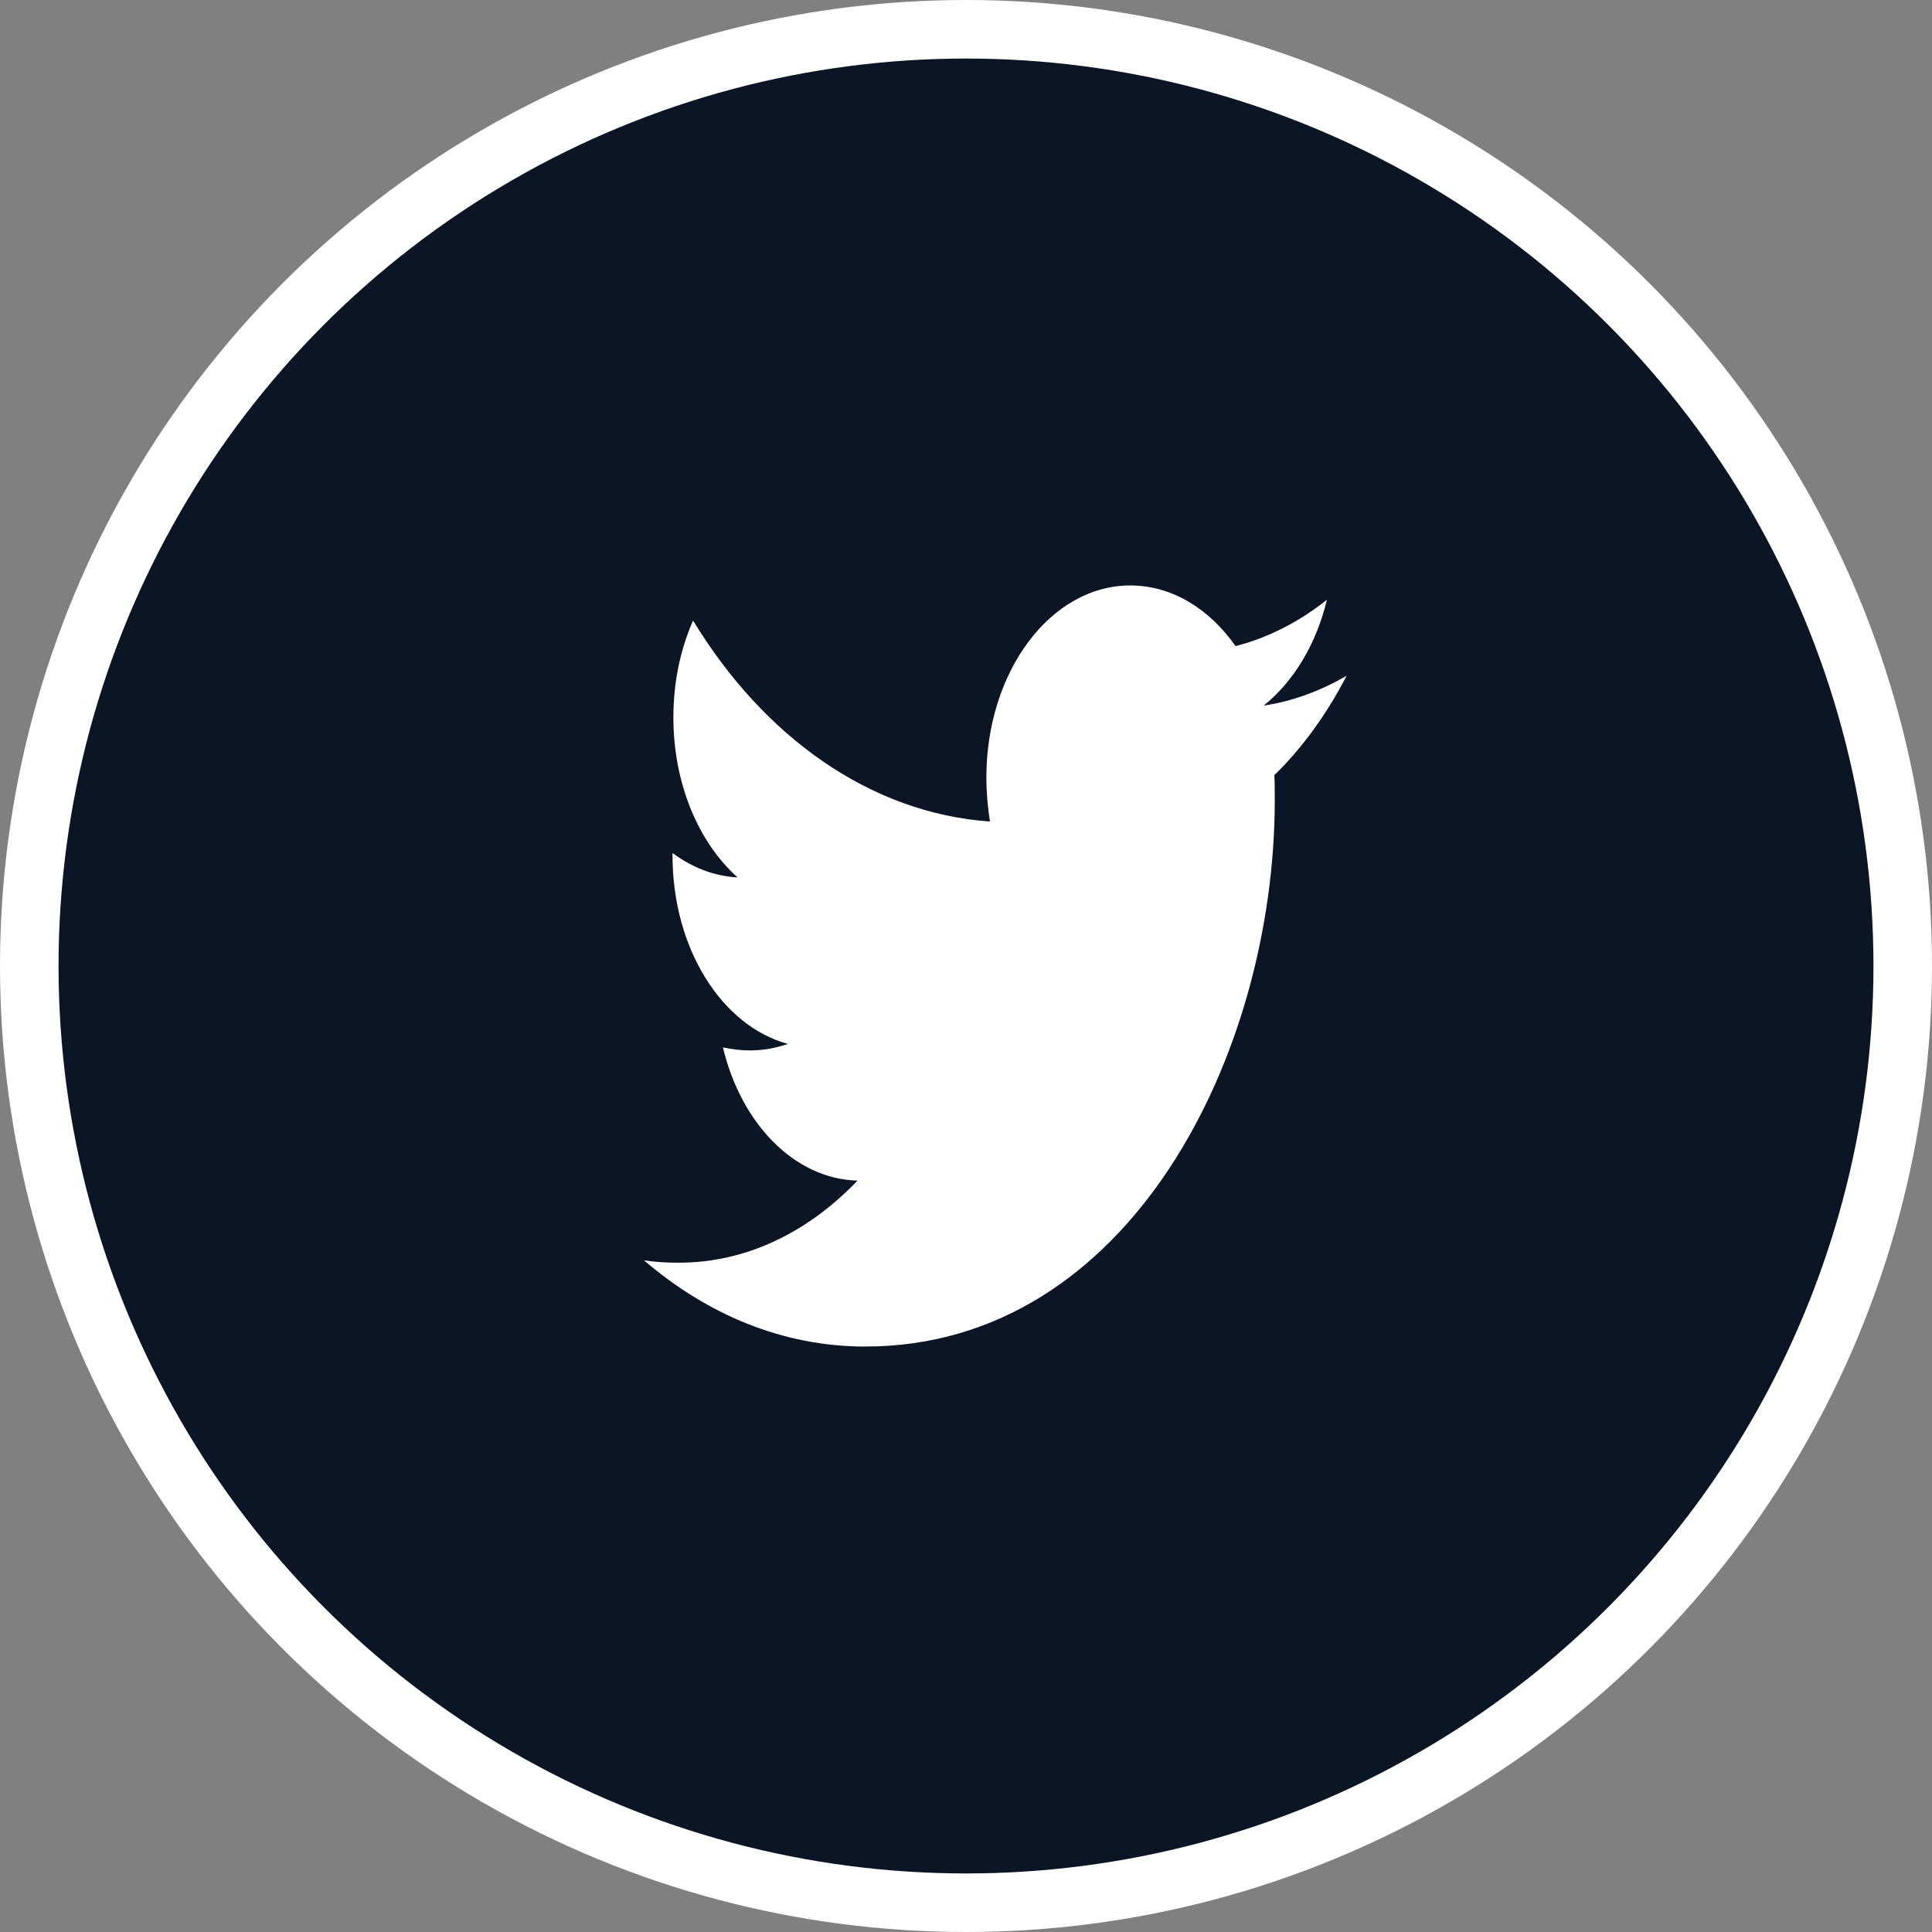 <svg width="33" height="33" viewBox="0 0 33 33" fill="none" xmlns="http://www.w3.org/2000/svg">
<rect x="0" y="0" width="33" height="33" fill="#808080" stroke="none"/>
<circle cx="16.5" cy="16.5" r="16.5" fill="white"/>
<circle cx="16.5" cy="16.5" r="15.5" fill="#0C1524"/>
<path d="M21.767 13.24C21.774 13.382 21.774 13.524 21.774 13.666C21.774 18.003 19.299 23 14.777 23C13.383 23 12.089 22.462 11 21.527C11.198 21.558 11.388 21.568 11.594 21.568C12.744 21.568 13.802 21.05 14.647 20.166C13.566 20.136 12.66 19.191 12.348 17.891C12.5 17.922 12.652 17.942 12.812 17.942C13.033 17.942 13.254 17.901 13.459 17.831C12.332 17.526 11.487 16.206 11.487 14.611V14.57C11.815 14.814 12.195 14.966 12.599 14.987C11.937 14.398 11.502 13.392 11.502 12.255C11.502 11.645 11.624 11.087 11.838 10.599C13.048 12.59 14.868 13.89 16.909 14.032C16.871 13.788 16.848 13.534 16.848 13.28C16.848 11.473 17.944 10 19.307 10C20.015 10 20.655 10.396 21.104 11.036C21.66 10.894 22.193 10.62 22.665 10.244C22.482 11.005 22.094 11.645 21.584 12.052C22.079 11.98 22.558 11.798 23 11.544C22.665 12.194 22.246 12.773 21.767 13.24V13.24Z" fill="white"/>
</svg>
